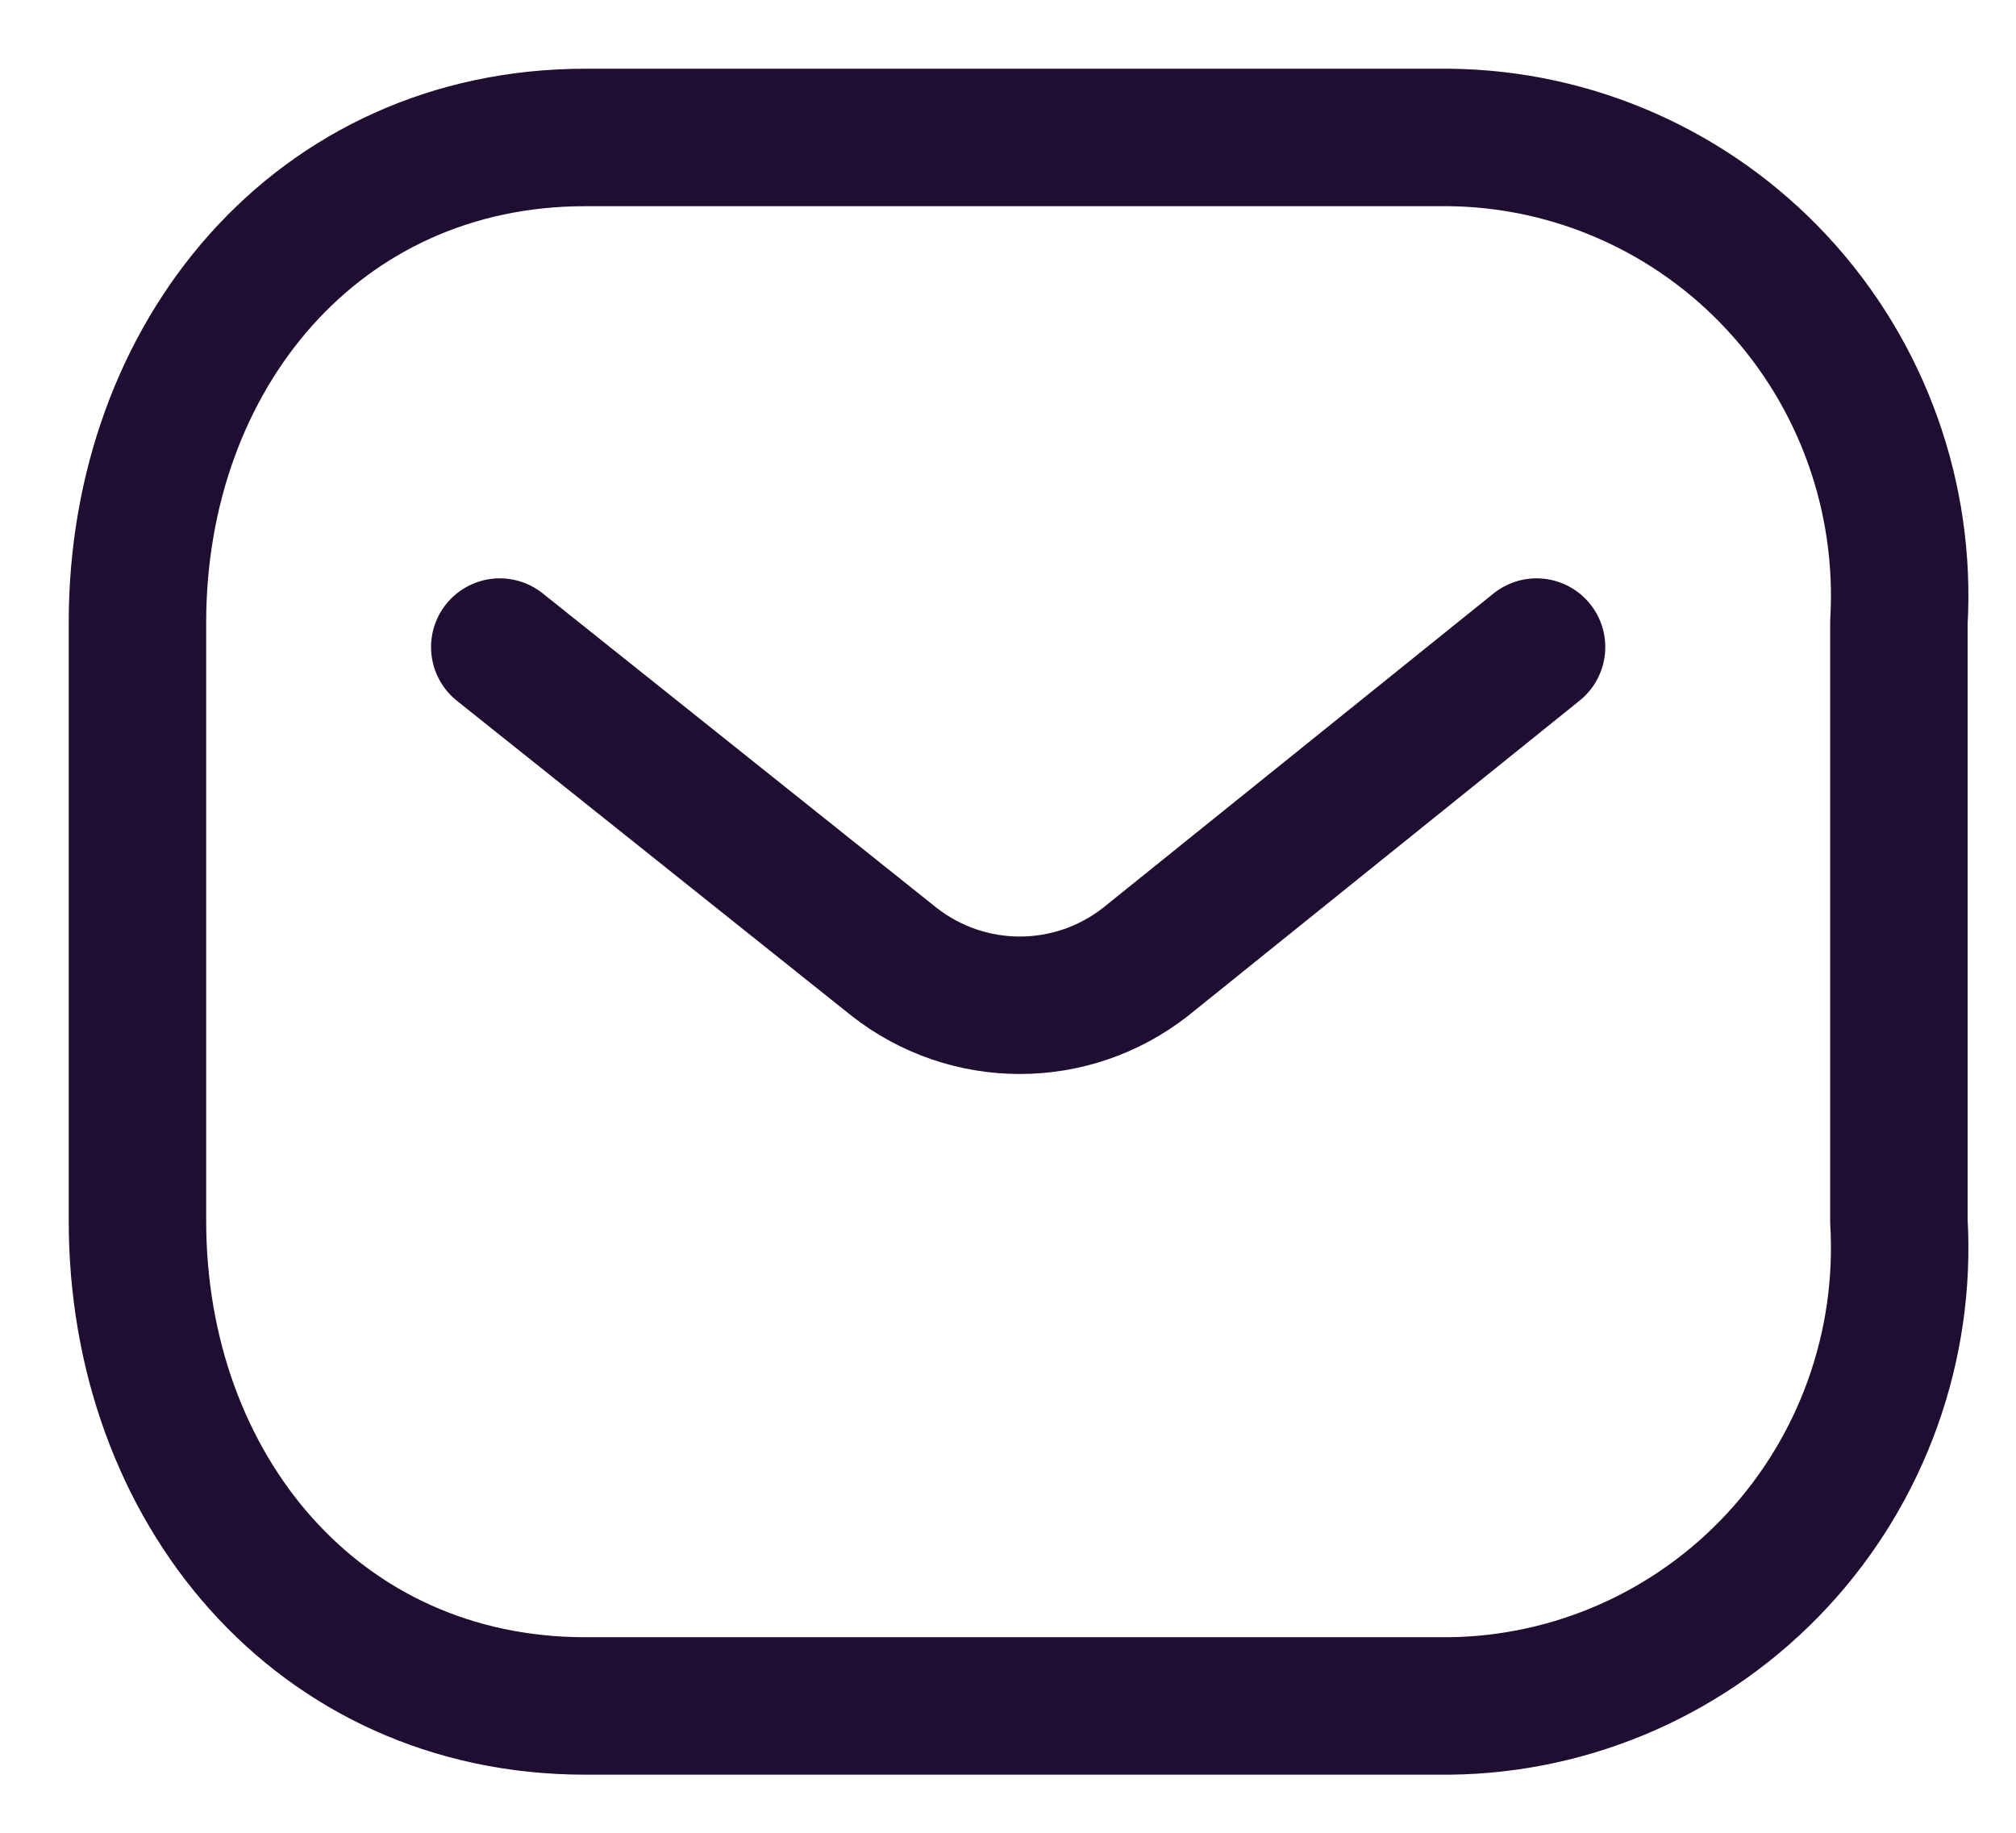 <svg width="22" height="20" viewBox="0 0 22 20" fill="none" xmlns="http://www.w3.org/2000/svg">
<path d="M16.768 7.061L12.502 10.495C11.695 11.128 10.563 11.128 9.756 10.495L5.454 7.061" stroke="#200E32" stroke-width="1.5" stroke-linecap="round" stroke-linejoin="round"/>
<path fill-rule="evenodd" clip-rule="evenodd" d="M6.388 1.5H15.816C17.175 1.515 18.469 2.09 19.396 3.09C20.323 4.09 20.802 5.429 20.722 6.794V13.322C20.802 14.687 20.323 16.026 19.396 17.026C18.469 18.026 17.175 18.601 15.816 18.616H6.388C3.468 18.616 1.5 16.241 1.5 13.322V6.794C1.5 3.875 3.468 1.5 6.388 1.5Z" stroke="#200E32" stroke-width="1.5" stroke-linecap="round" stroke-linejoin="round"/>
</svg>
